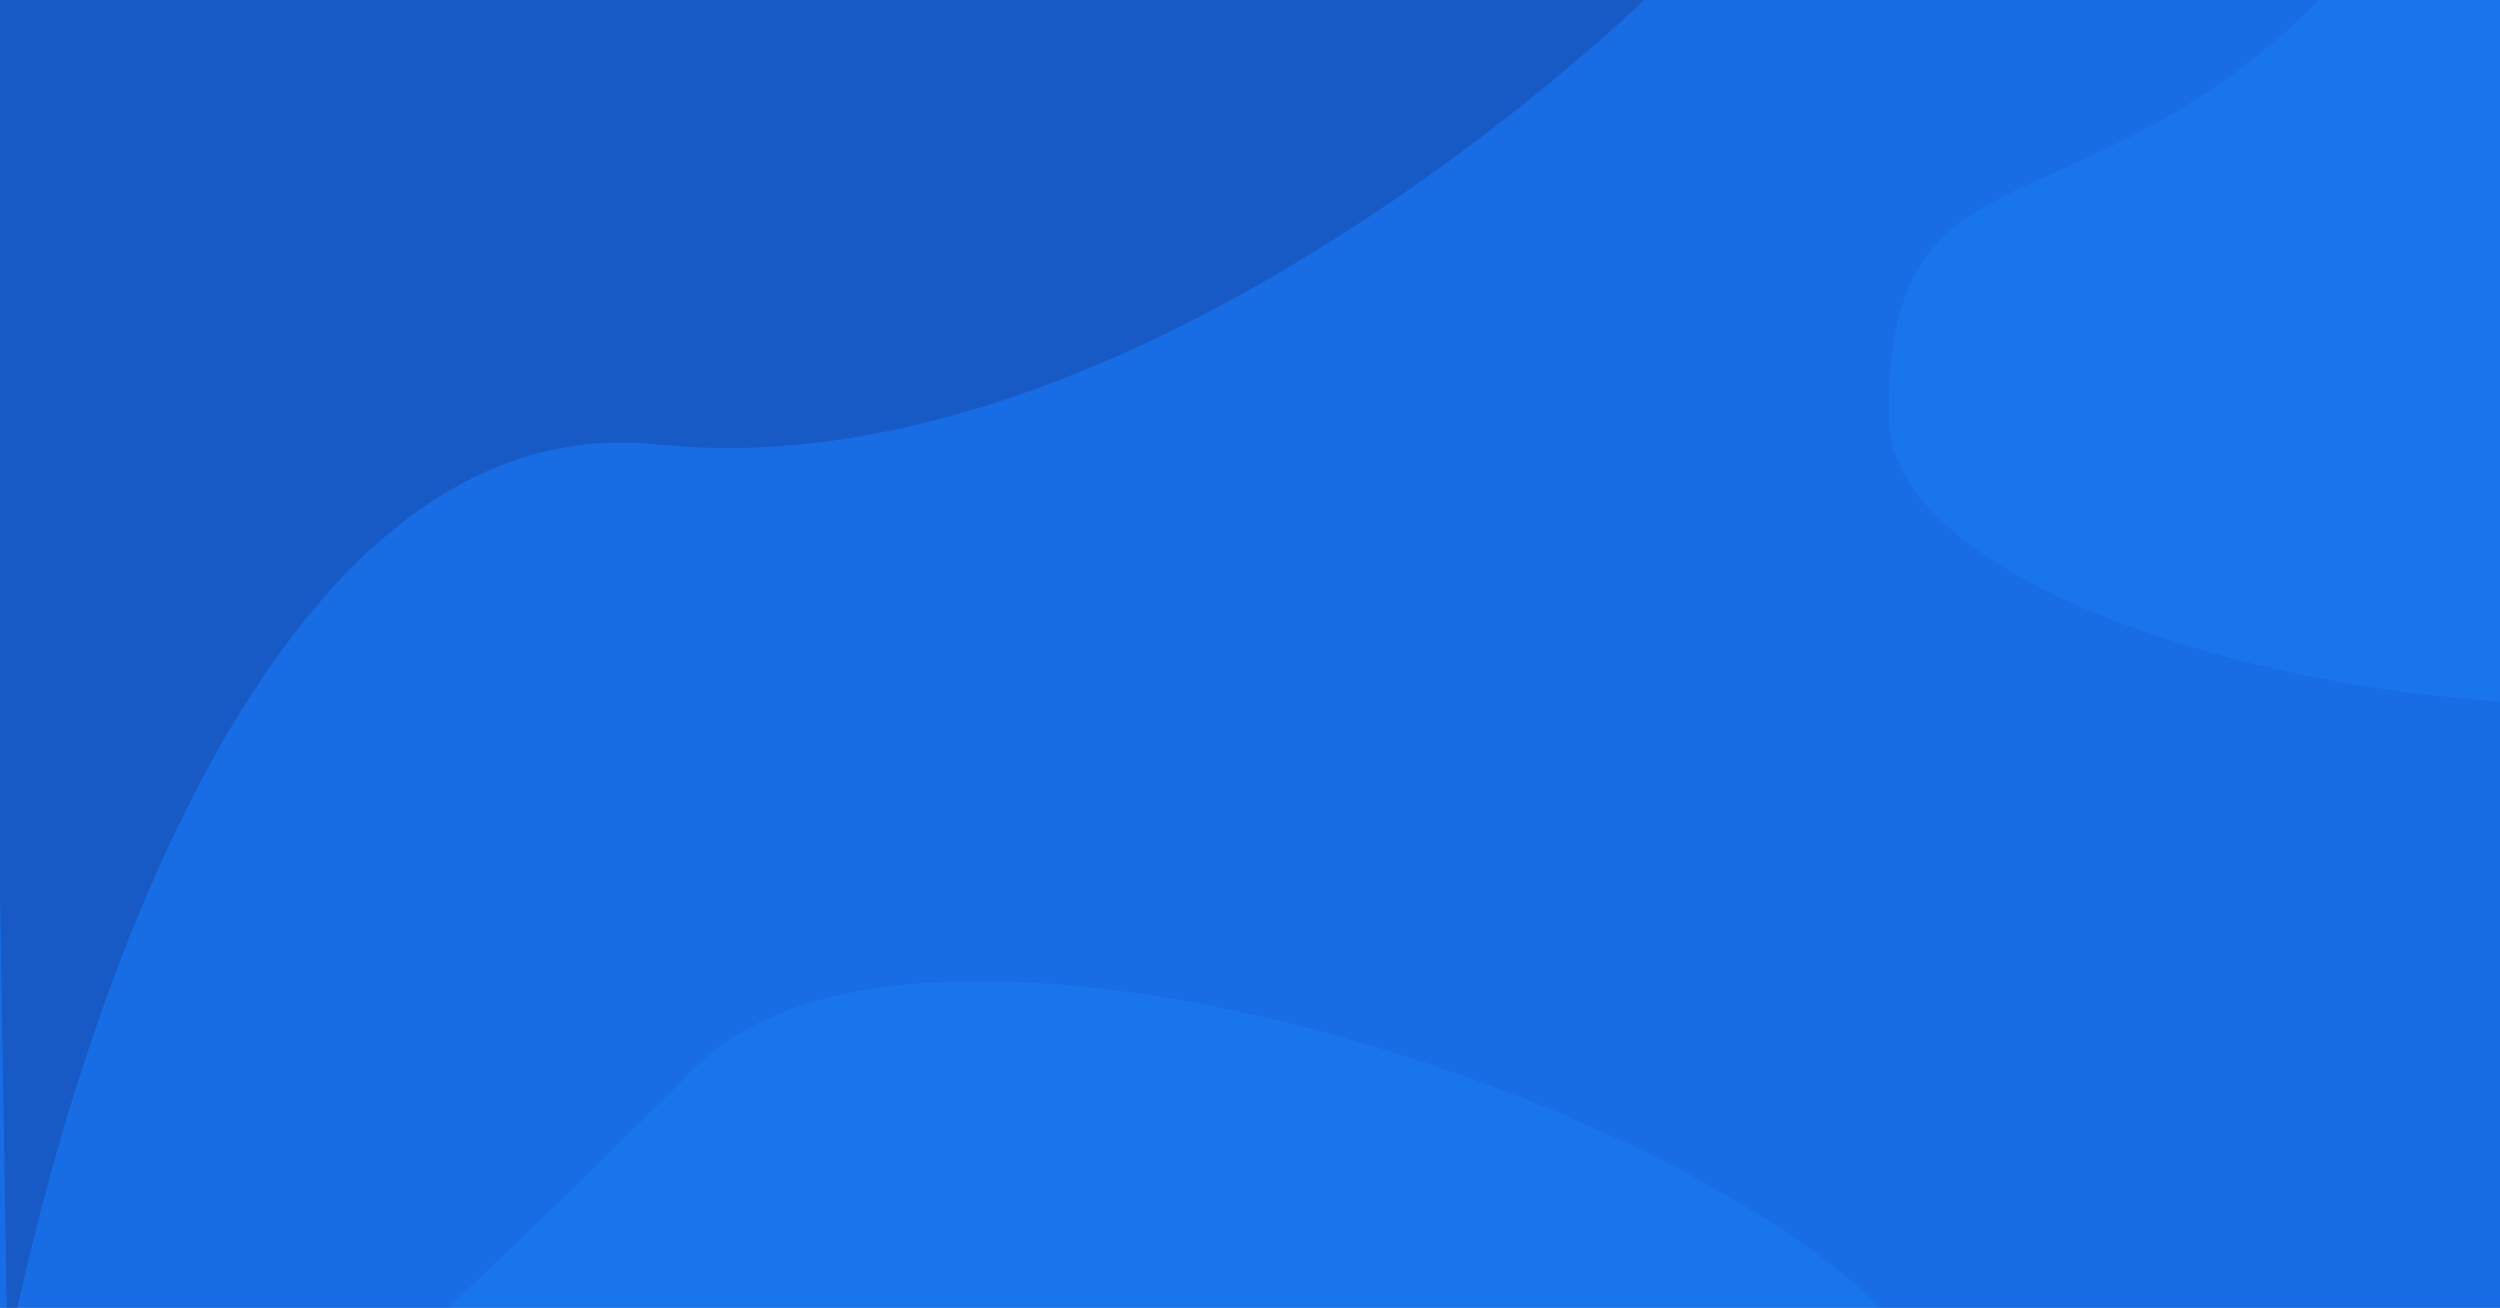 <svg xmlns="http://www.w3.org/2000/svg" xmlns:xlink="http://www.w3.org/1999/xlink" width="1468" height="768" viewBox="0 0 1468 768"><defs><style>.a{clip-path:url(#b);}.b{fill:#162067;opacity:0.24;}.c{fill:#1a8af8;opacity:0.29;}.d{fill:#186de5;}</style><clipPath id="b"><rect width="1468" height="768"/></clipPath></defs><g id="a" class="a"><rect class="d" width="1468" height="768"/><path class="b" d="M4.244,797.8s99.725-566.523,381.925-536.817S965.422,0,965.422,0H-8.487L4.244,787.191"/><path class="c" d="M1439,0s-42.851,148.527-165.916,239.764-207.937,55.167-205.815,205.815,572.888,252.5,676.857,65.776,176.11-292.809,201.572-341.611,0-222.79,0-222.79-481.65-72.141-496.5-10.609S1439,0,1439,0Z" transform="translate(42 -199)"/><path class="c" d="M1486.825-1.918s-48.363,145.307-187.259,234.567S1064.88,286.62,1067.274,434s646.585,247.022,763.929,64.35,198.765-286.462,227.5-334.206,0-217.96,0-217.96-543.611-70.578-560.374-10.379S1486.825-1.918,1486.825-1.918Z" transform="matrix(-0.978, -0.208, 0.208, -0.978, 2095.096, 1495.389)"/></g></svg>